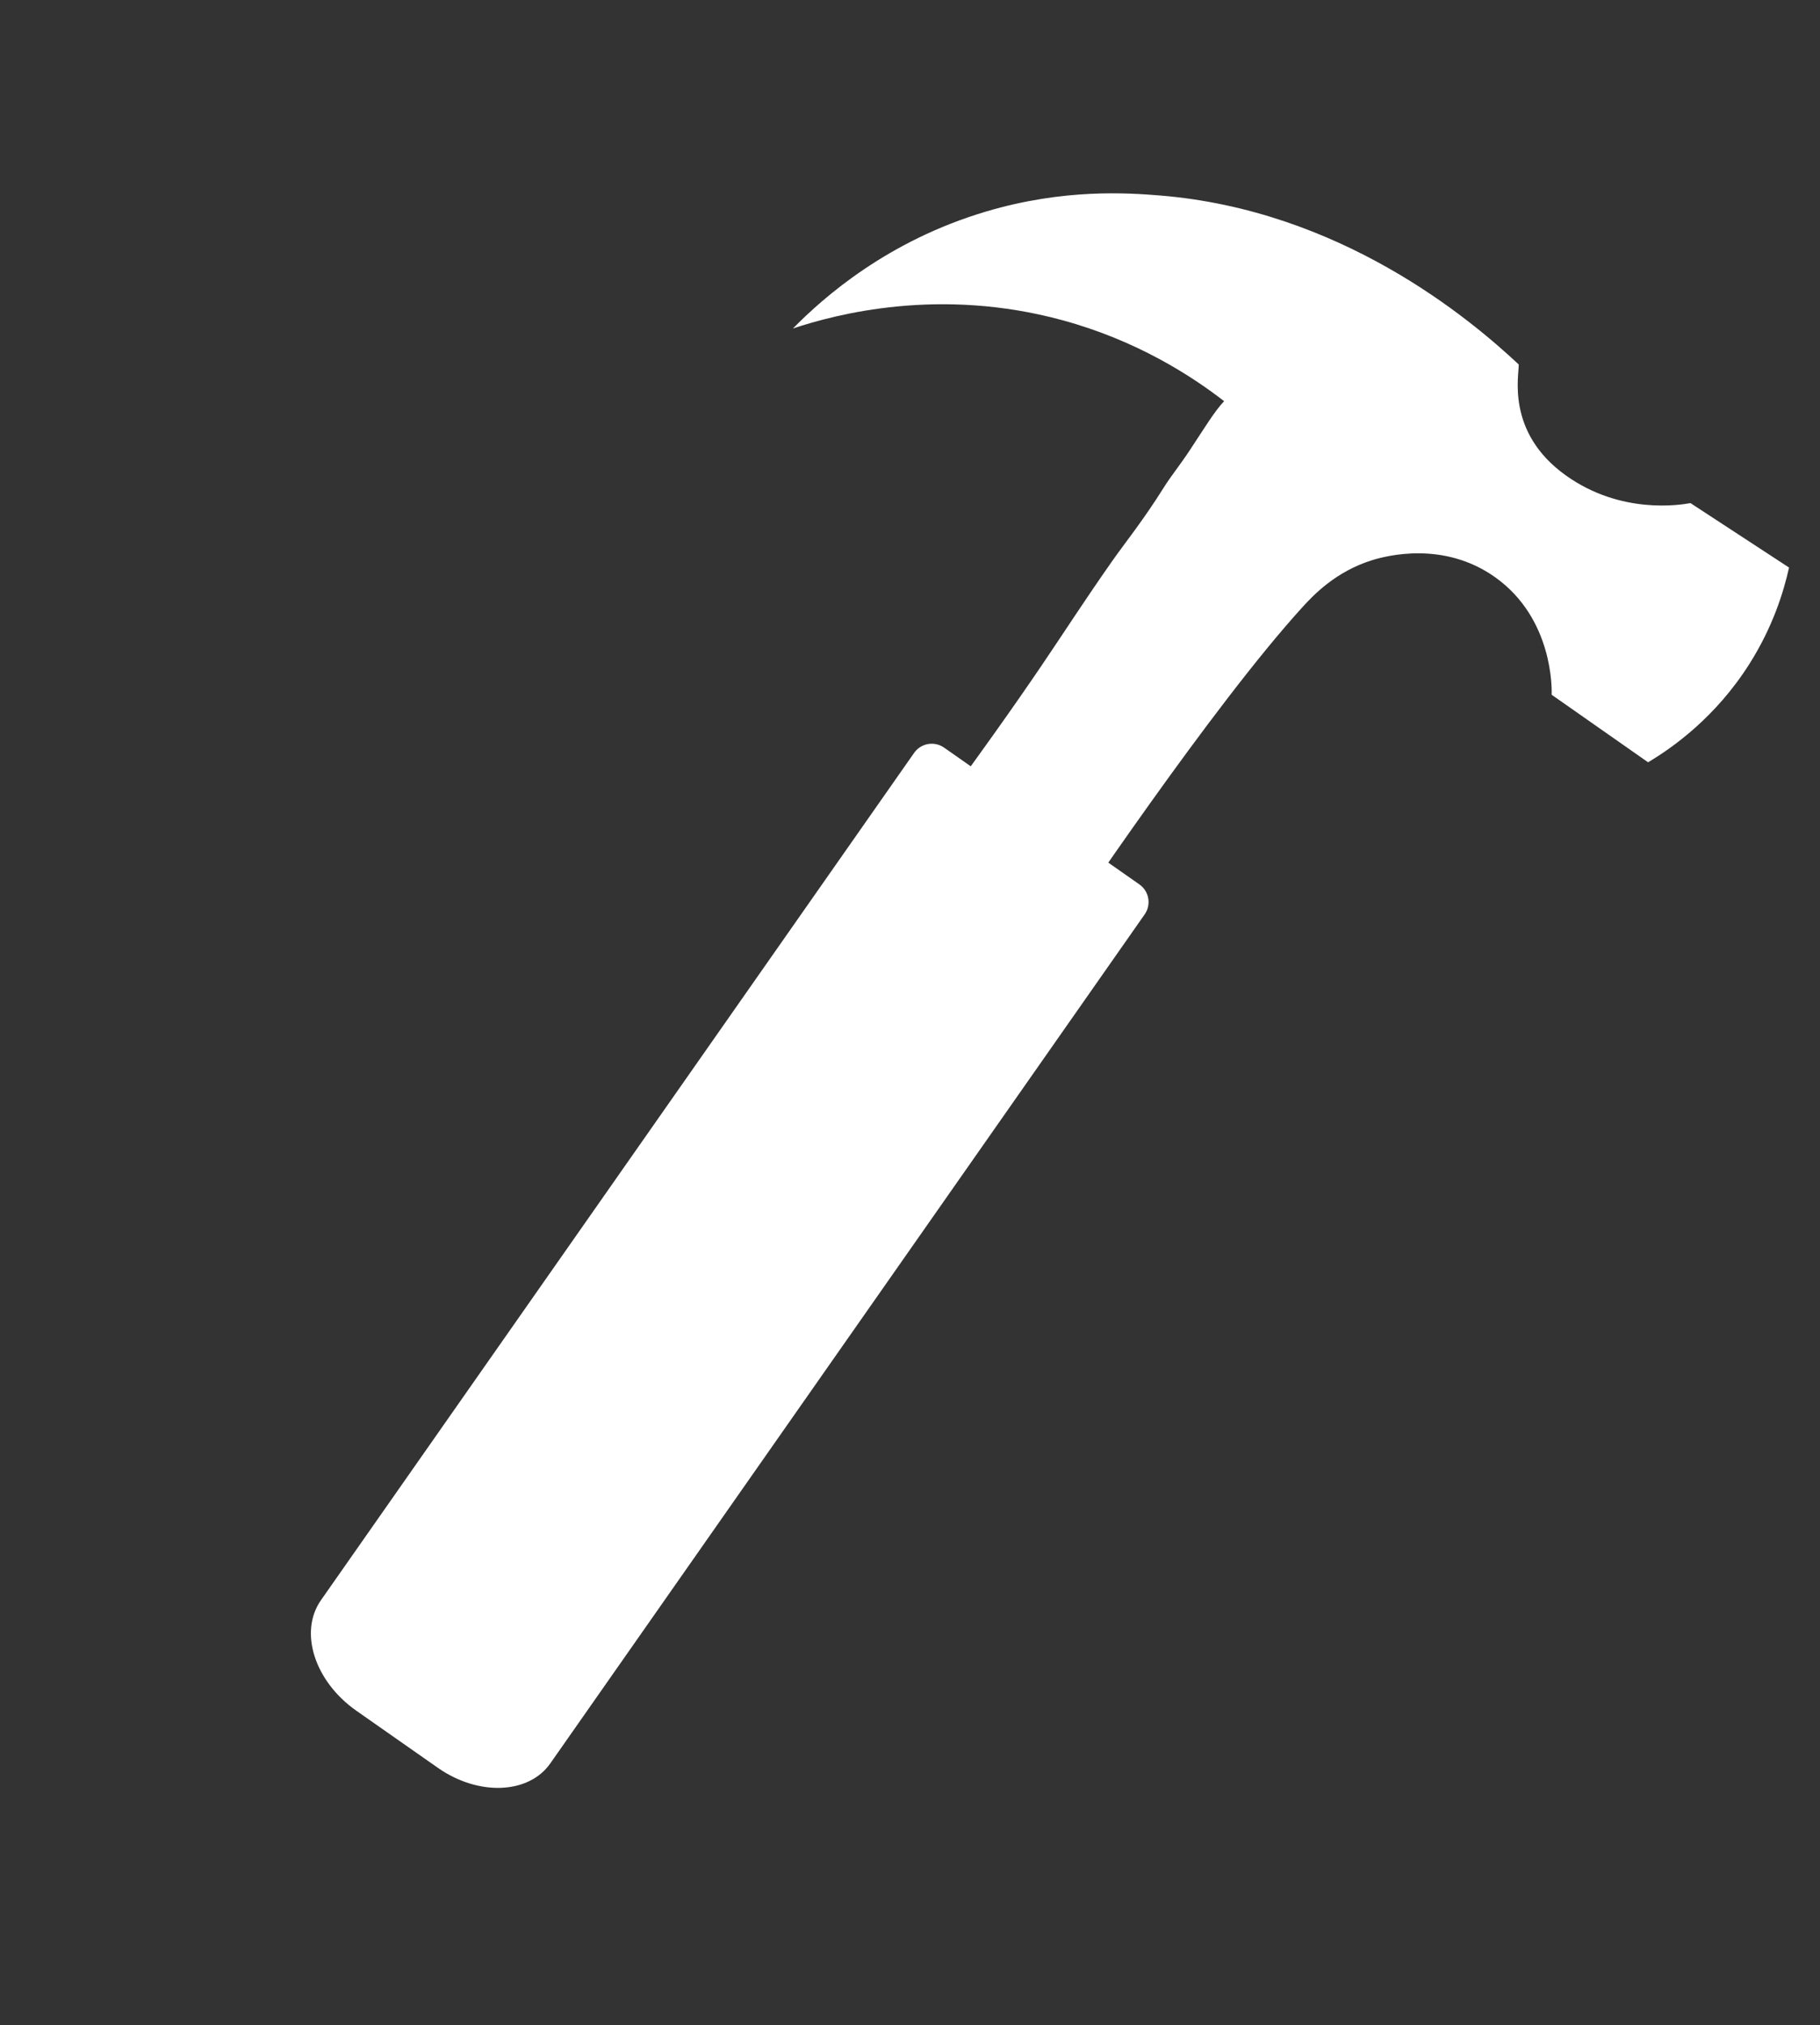 <svg width="169" height="188" viewBox="0 0 169 188" fill="none" xmlns="http://www.w3.org/2000/svg">
<rect x="0" y="0" width="169" height="188" fill="#333333" stroke="none"/>
<path d="M73.631 30.495C76.495 27.579 82.435 22.347 91.564 19.638C98.808 17.486 104.747 17.911 107.673 18.146C124.443 19.497 136.428 29.533 141.021 33.834C141.089 34.703 139.751 40.118 145.419 44.151C150.523 47.784 156.001 46.882 156.972 46.706C160.022 48.701 163.076 50.695 166.126 52.69C165.622 54.959 164.615 58.205 162.458 61.616C159.318 66.586 155.336 69.396 153.036 70.769C150.053 68.68 147.066 66.589 144.083 64.5C144.101 64.019 144.244 57.423 138.818 53.577C134.038 50.188 128.71 51.607 127.443 51.997C124.037 53.044 121.944 55.265 120.932 56.378C112.568 65.562 99.318 85.304 97.864 87.478C93.43 84.374 89.286 81.472 84.855 78.37C97.436 61.331 97.768 59.954 103.268 52.098C104.456 50.401 106.133 48.345 108.074 45.247C108.756 44.157 109.478 43.309 110.469 41.815C111.774 39.847 112.771 38.182 113.669 37.244C110.621 34.885 105.59 31.626 98.695 29.739C87.251 26.609 77.648 29.166 73.631 30.495Z" fill="white"/>
<path d="M40.659 164.12L33.094 158.823C29.21 156.104 27.737 151.507 29.804 148.556L84.88 69.899C85.514 68.994 86.761 68.774 87.666 69.408L105.799 82.105C106.704 82.738 106.923 83.986 106.29 84.89L51.098 163.712C49.095 166.573 44.422 166.755 40.659 164.12Z" fill="white"/>
</svg>
